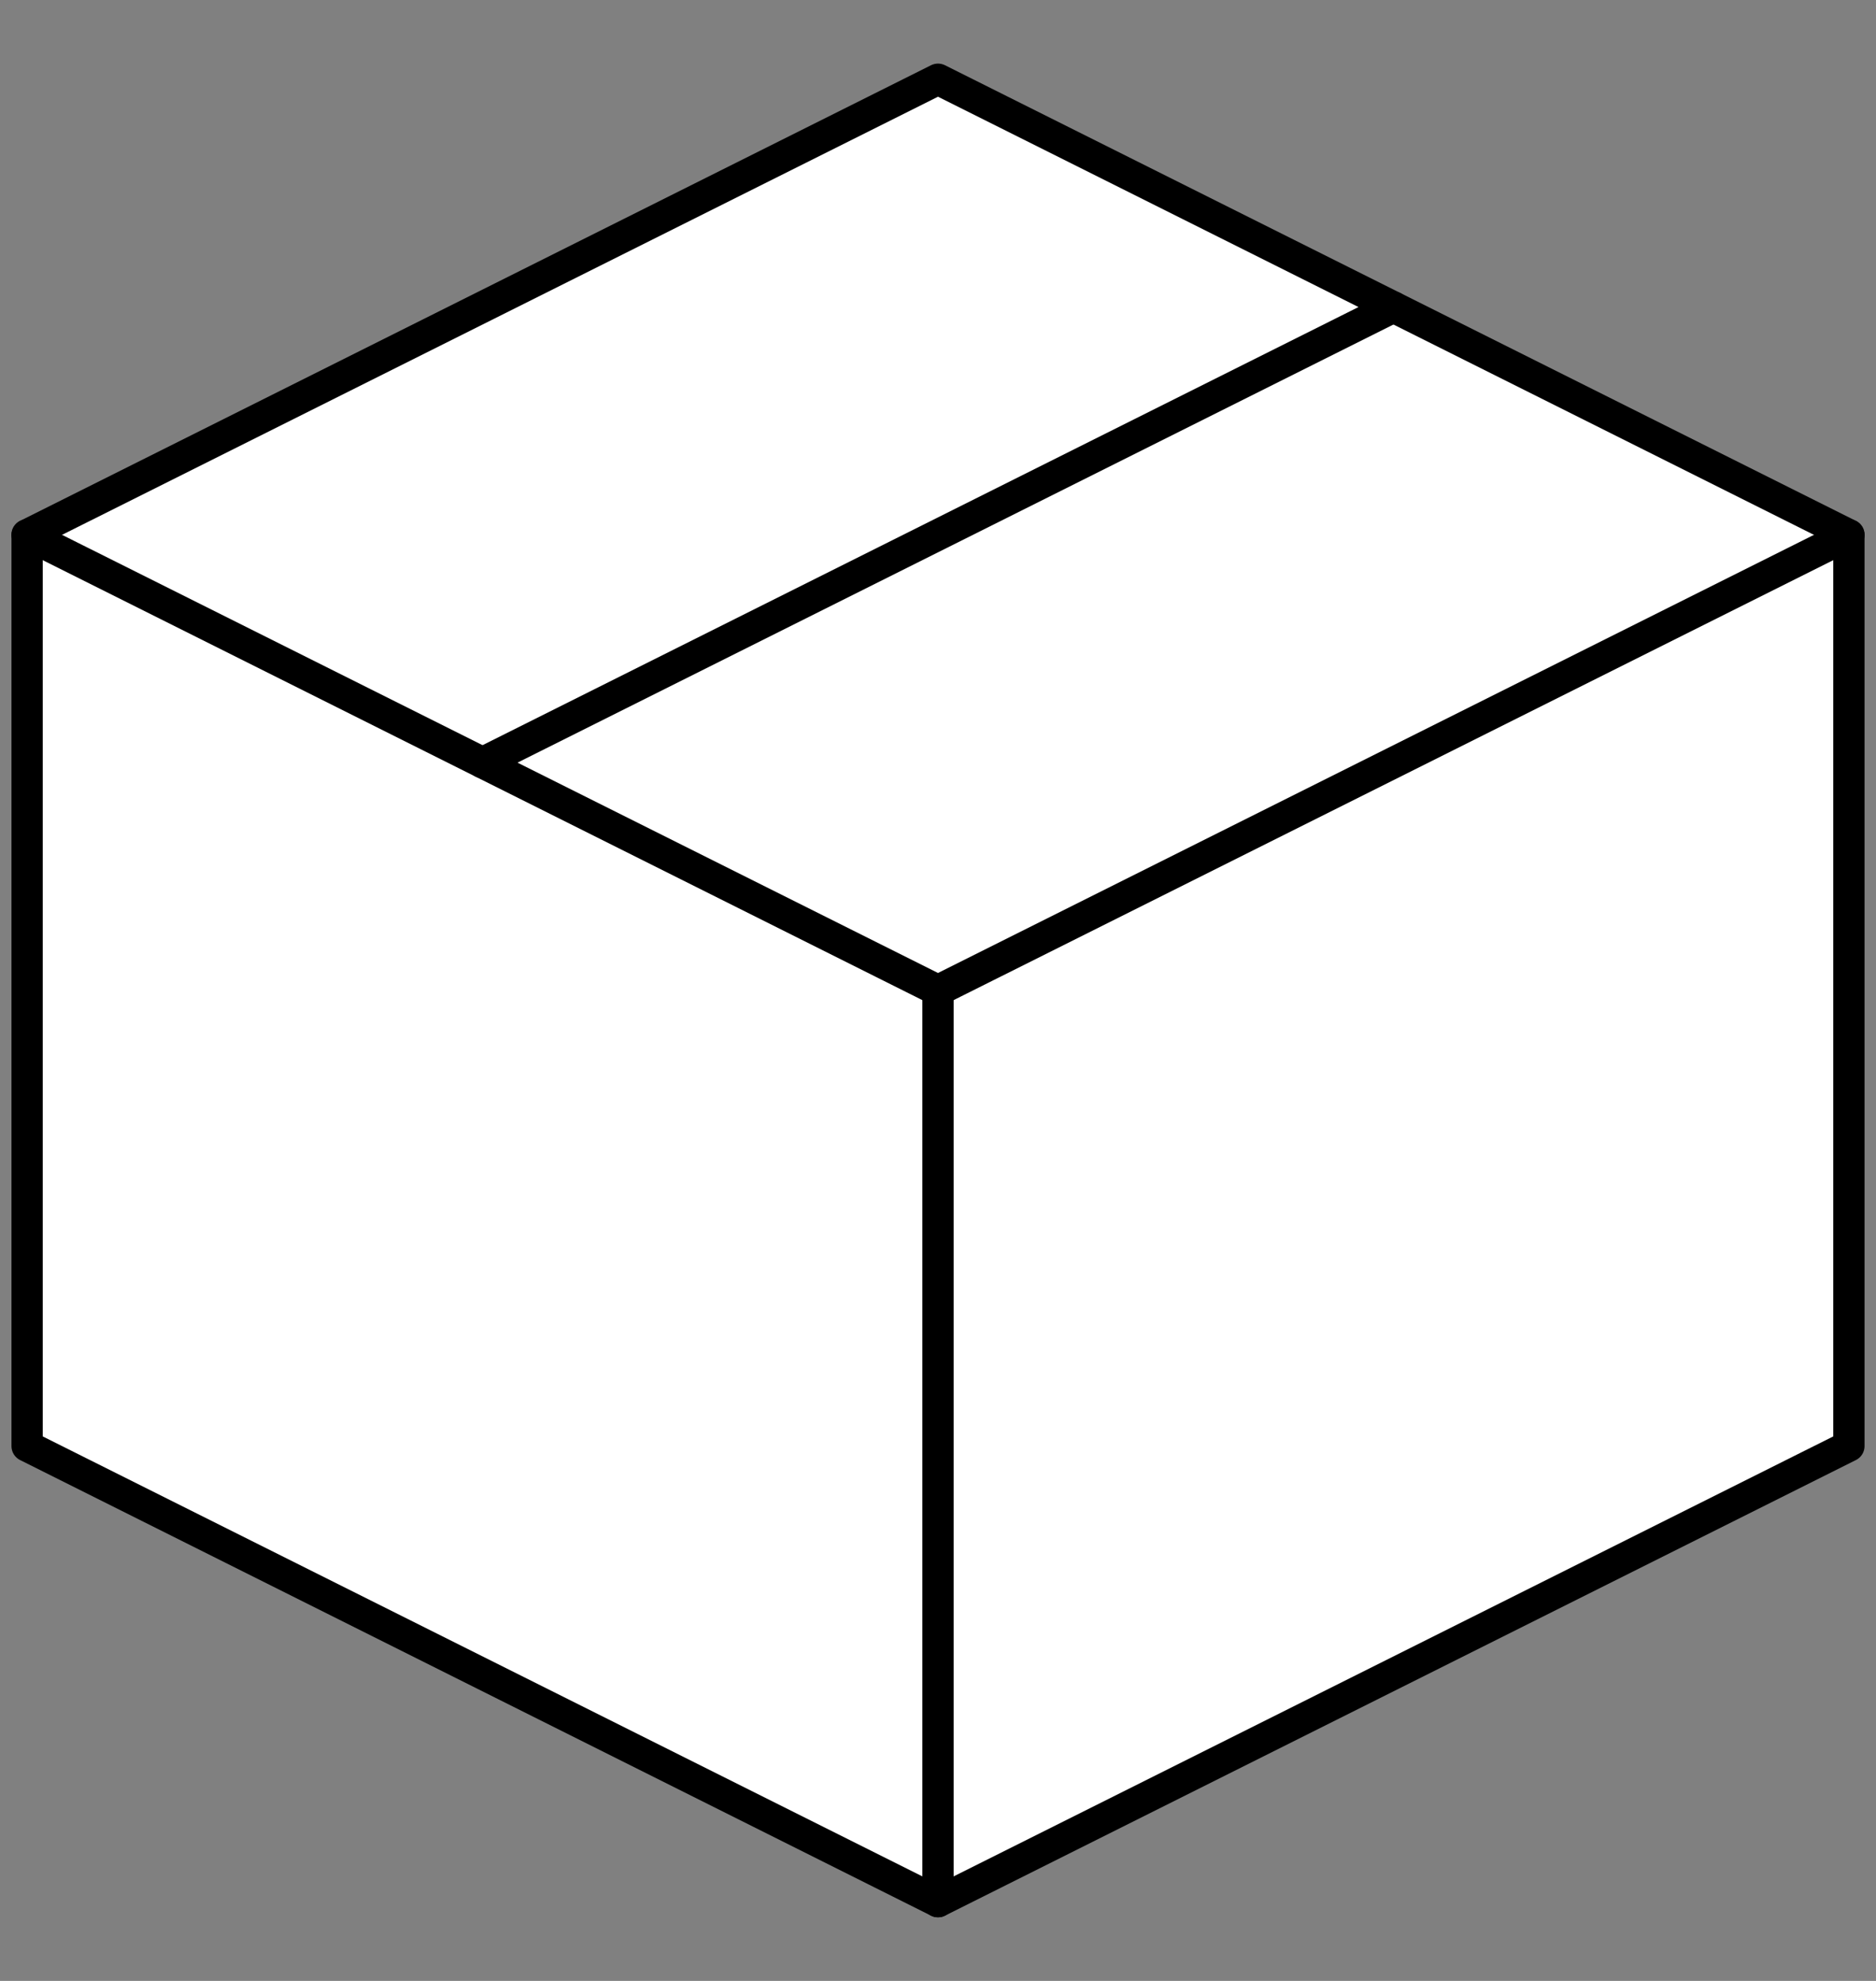 <svg width="18" height="19" viewBox="0 0 18 19" fill="none" xmlns="http://www.w3.org/2000/svg">
<rect x="0" y="0" width="18" height="19" fill="#808080" stroke="none"/>
<path fill-rule="evenodd" clip-rule="evenodd" d="M17.74 5.13L9 0.76L0.26 5.13V13.87L9 18.24L17.74 13.87V5.13Z" fill="white" stroke="black" stroke-width="0.3" stroke-linejoin="round"/>
<path d="M0.26 5.13L9 9.5" stroke="black" stroke-width="0.3" stroke-linecap="round" stroke-linejoin="round"/>
<path d="M9 18.24V9.5" stroke="black" stroke-width="0.3" stroke-linecap="round" stroke-linejoin="round"/>
<path d="M17.74 5.13L9 9.5" stroke="black" stroke-width="0.3" stroke-linecap="round" stroke-linejoin="round"/>
<path d="M13.37 2.945L4.63 7.315" stroke="black" stroke-width="0.3" stroke-linecap="round" stroke-linejoin="round"/>
</svg>
